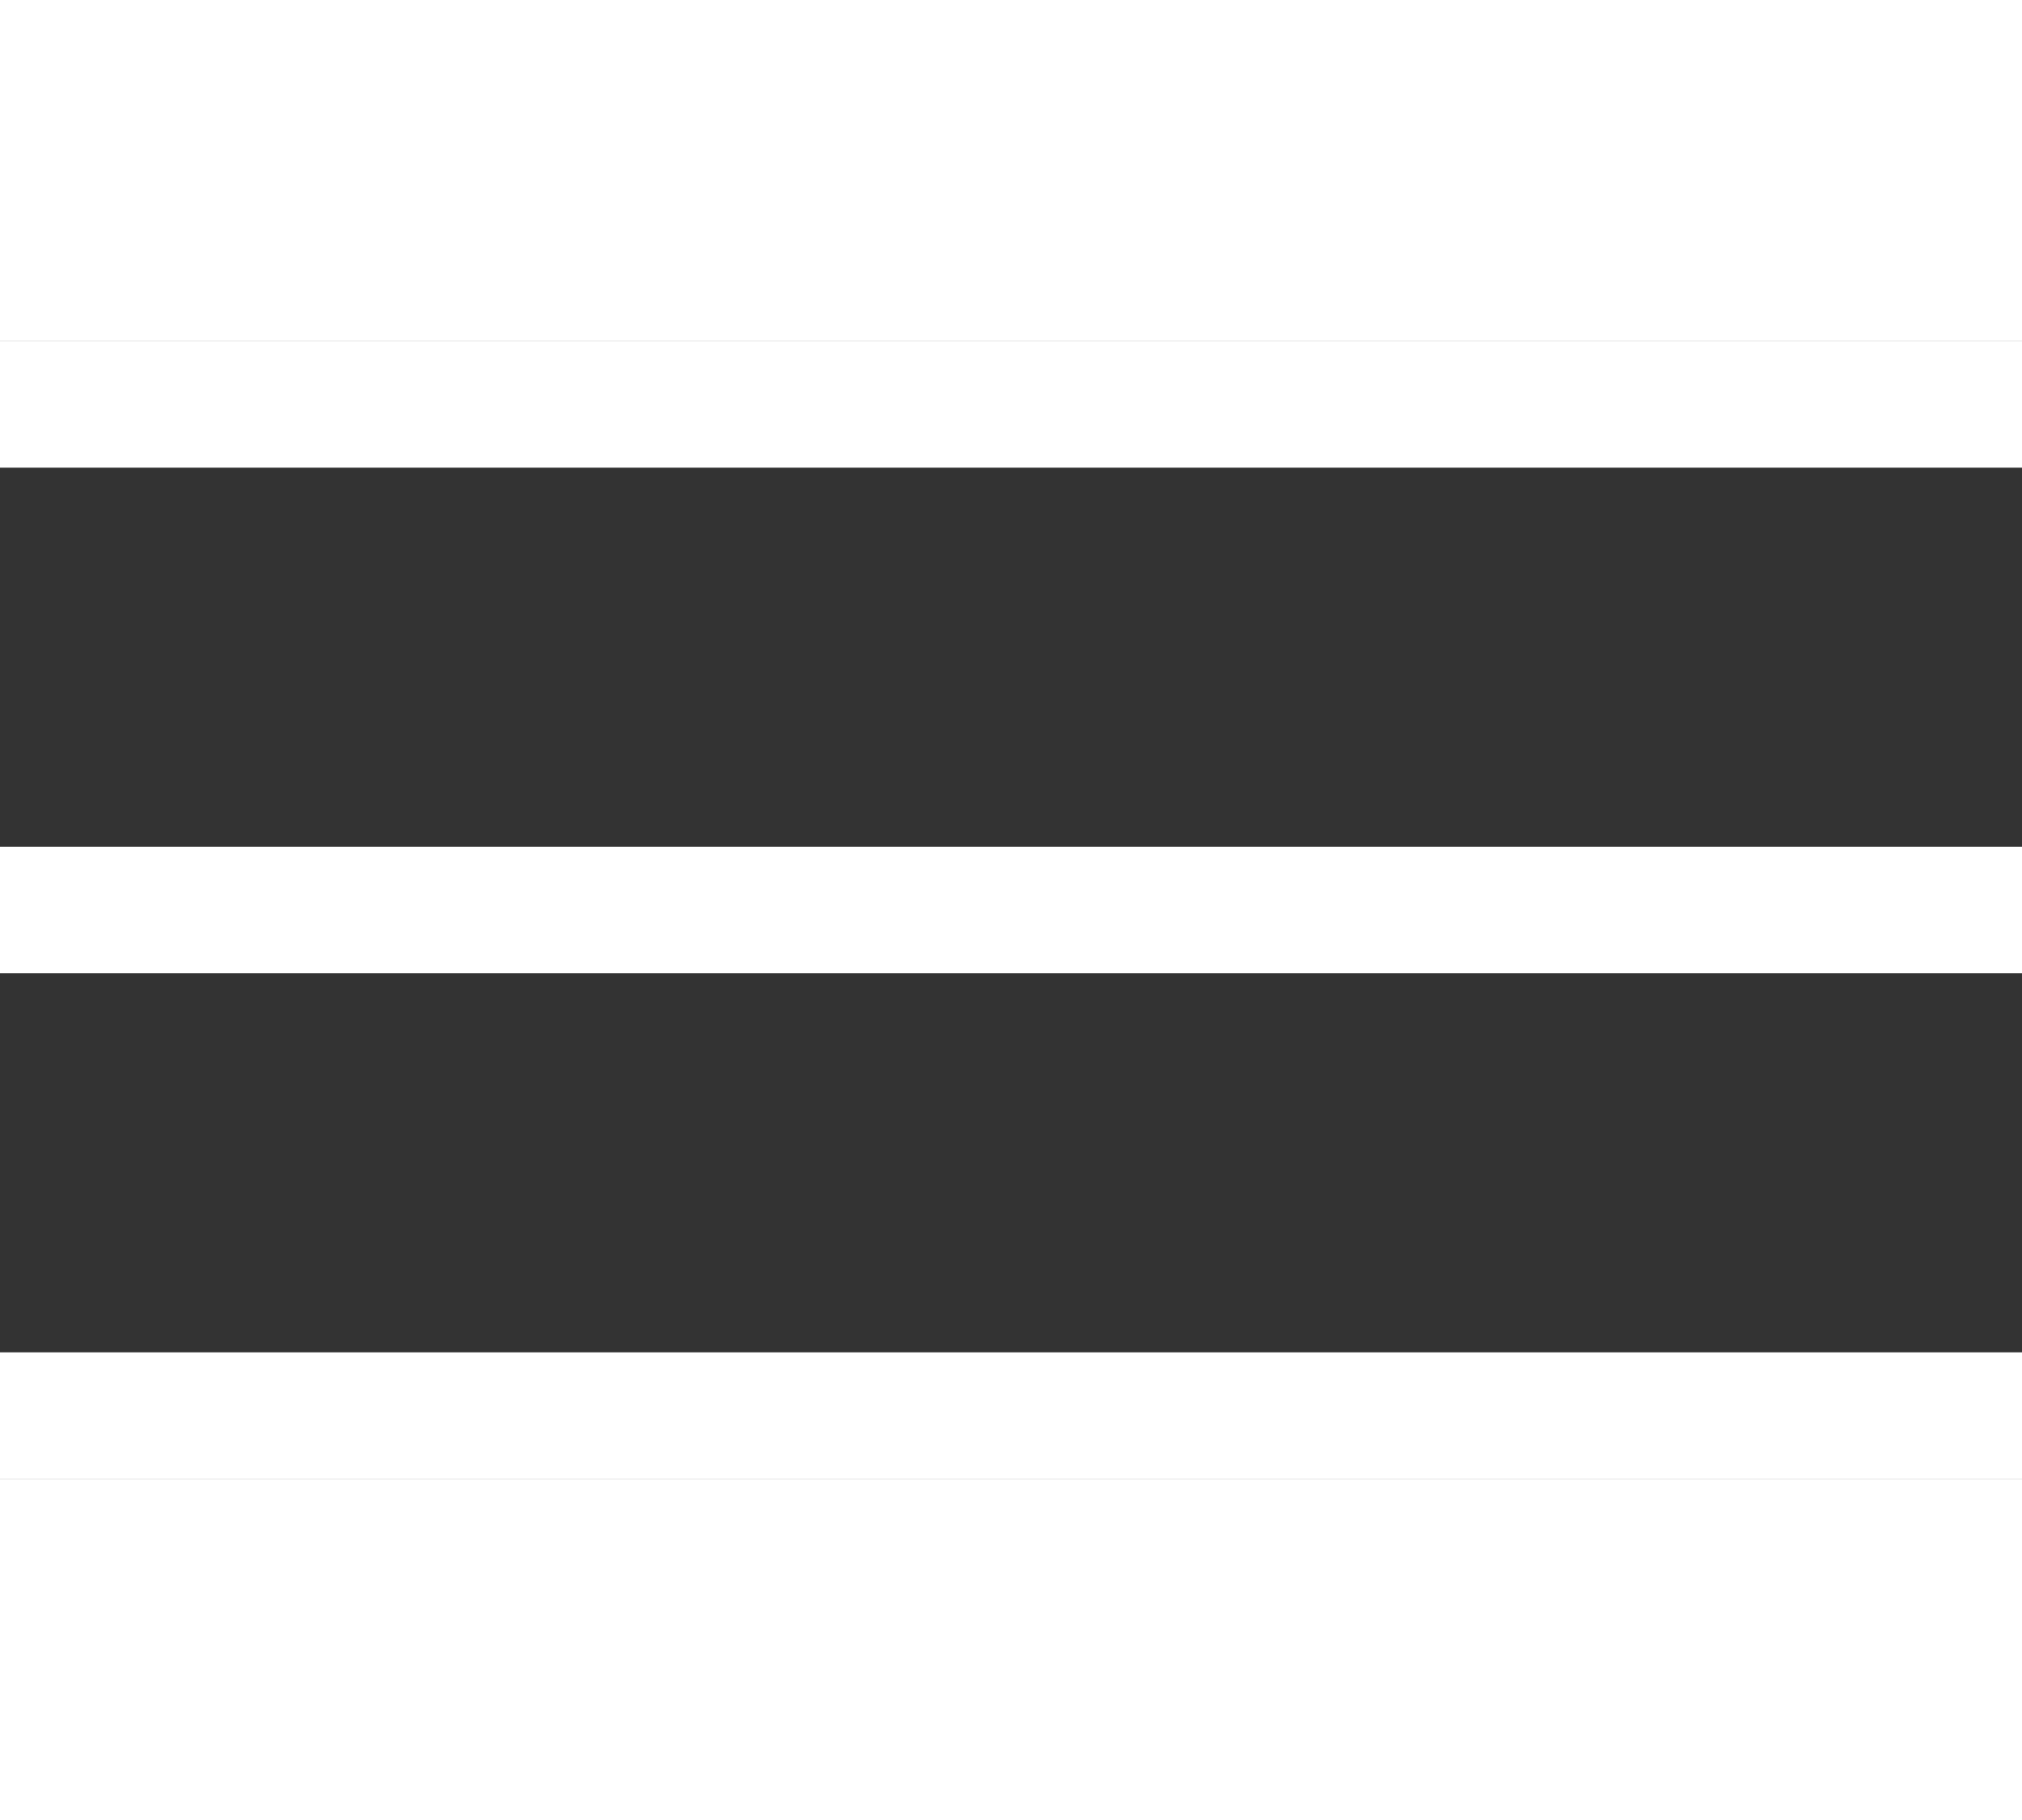 <svg xmlns="http://www.w3.org/2000/svg" width="15" height="13.5" viewBox="0 0 24 13.5">
  <rect x="0" y="0" width="24" height="13.5" fill="#333333" stroke="none"/>
  <title>menu</title>
  <g id="Layer_2" data-name="Layer 2">
    <g id="Layer_1-2" data-name="Layer 1">
      <path d="M0,1.5V0H24V1.5Zm0,6V6H24V7.5Zm0,6V12H24v1.5Z" fill="#fff"/>
    </g>
  </g>
</svg>

